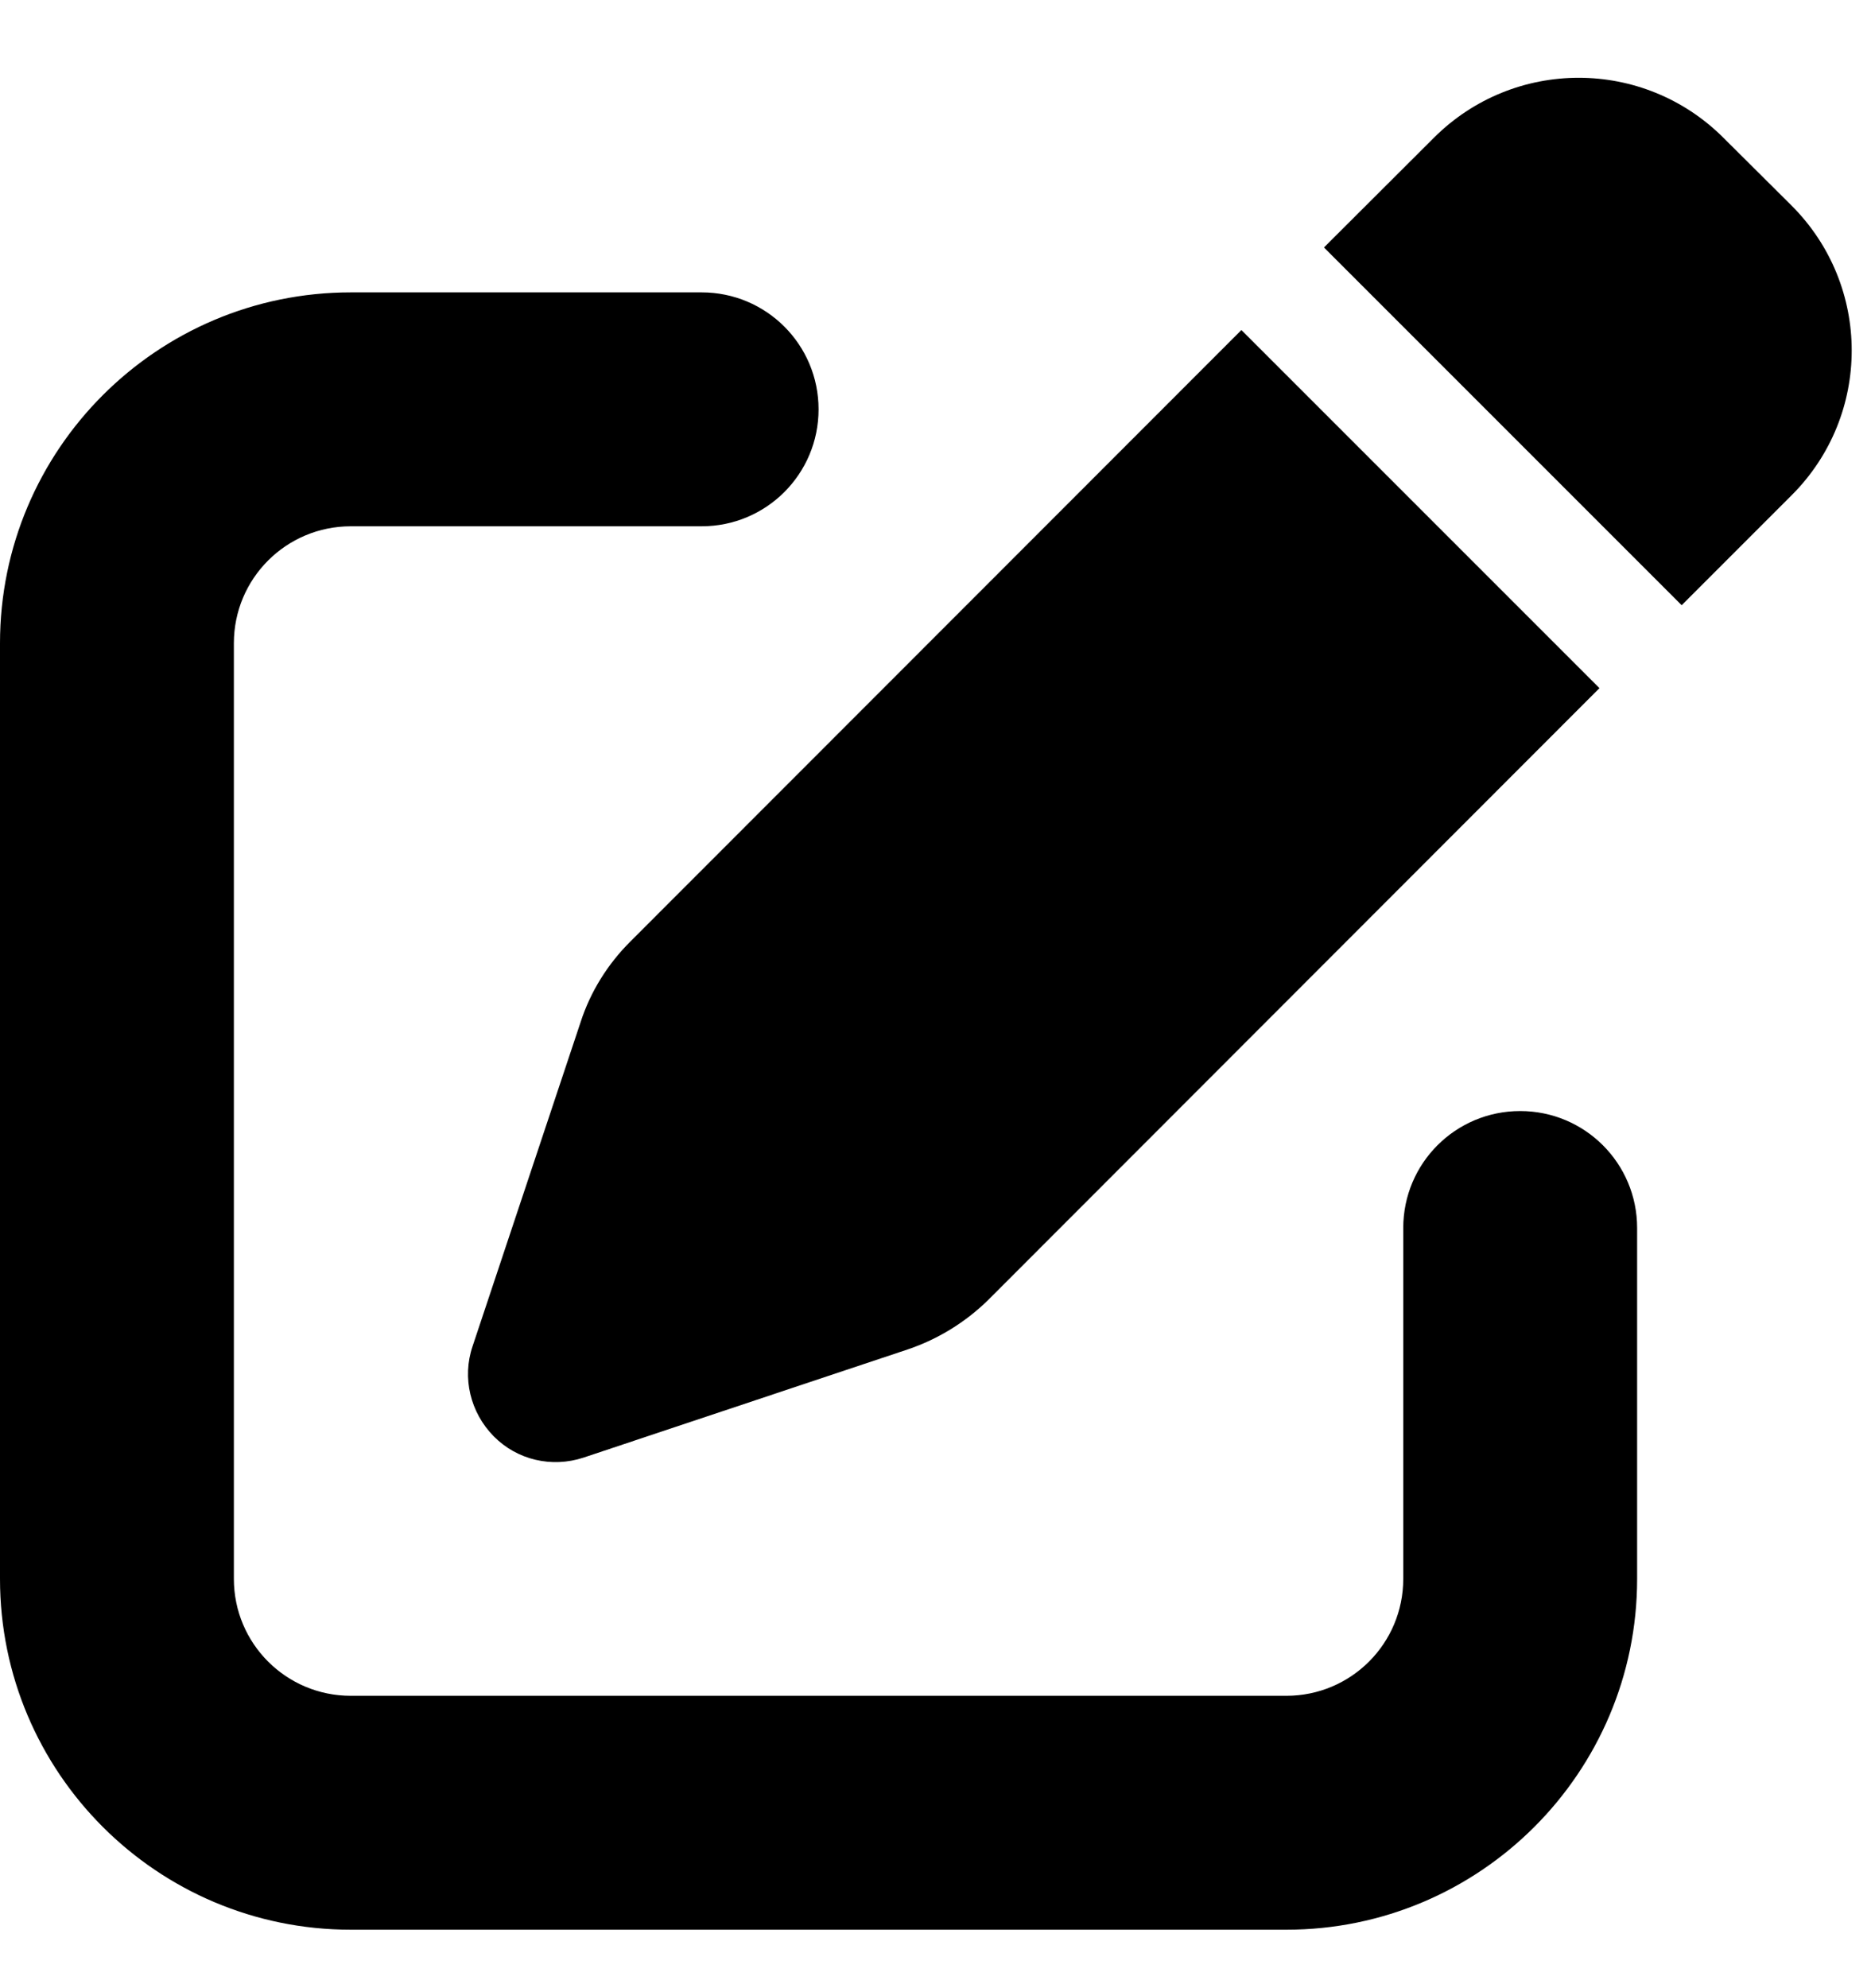 <svg height="100%" viewBox="0 0 16 17" fill="currentcolor" xmlns="http://www.w3.org/2000/svg">
<g clip-path="url(#clip0_3088_52797)">
<path d="M14.738 1.178C14.053 0.494 12.947 0.494 12.262 1.178L11.322 2.116L14.381 5.175L15.322 4.234C16.006 3.55 16.006 2.444 15.322 1.759L14.738 1.178ZM5.388 8.053C5.197 8.244 5.05 8.478 4.966 8.737L4.041 11.512C3.95 11.781 4.022 12.078 4.222 12.281C4.422 12.484 4.719 12.553 4.991 12.463L7.766 11.537C8.022 11.45 8.256 11.306 8.45 11.116L13.678 5.884L10.616 2.822L5.388 8.053ZM3 2.5C1.344 2.5 0 3.844 0 5.5V13.5C0 15.156 1.344 16.5 3 16.5H11C12.656 16.5 14 15.156 14 13.5V10.5C14 9.947 13.553 9.5 13 9.5C12.447 9.5 12 9.947 12 10.5V13.5C12 14.053 11.553 14.5 11 14.5H3C2.447 14.5 2 14.053 2 13.5V5.5C2 4.947 2.447 4.5 3 4.5H6C6.553 4.5 7 4.053 7 3.5C7 2.947 6.553 2.5 6 2.5H3Z" fill="currentcolor"/>
</g>
<defs>
<clipPath id="clip0_3088_52797">
<rect width="16" height="16" fill="white" transform="translate(0 0.5)"/>
</clipPath>
</defs>
</svg>
